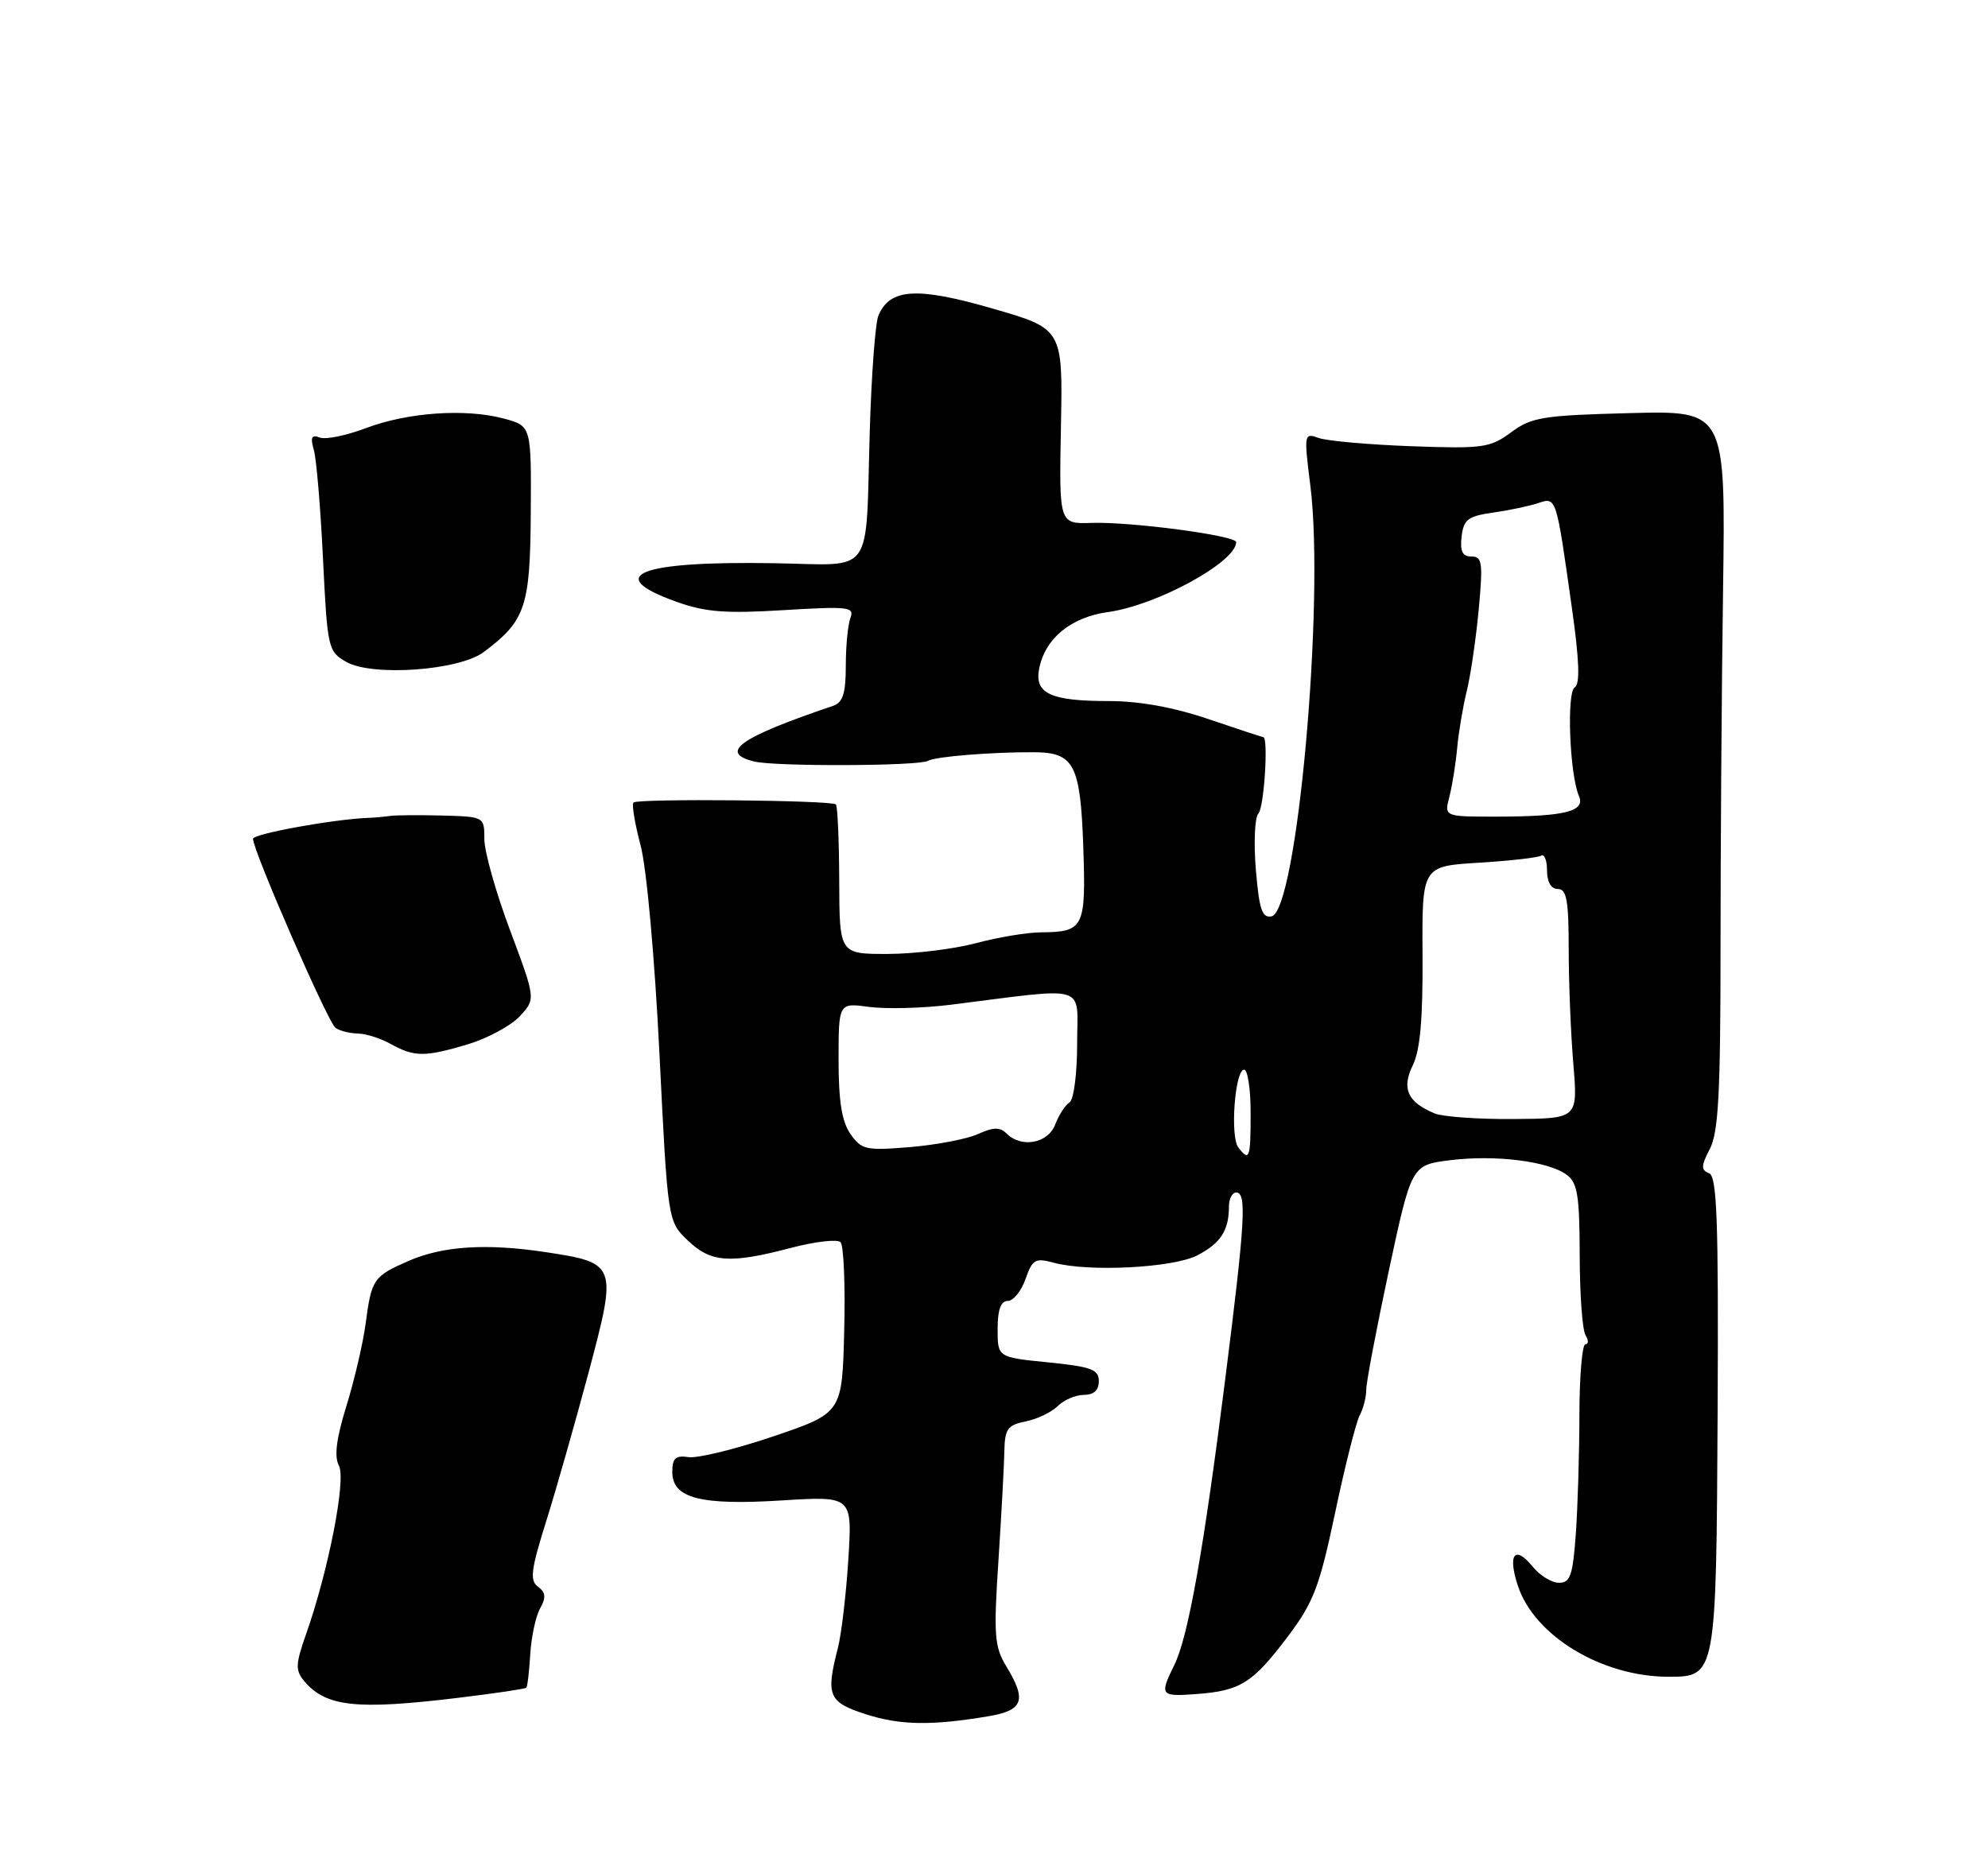 <?xml version="1.0" encoding="UTF-8" standalone="no"?>
<!DOCTYPE svg PUBLIC "-//W3C//DTD SVG 1.1//EN" "http://www.w3.org/Graphics/SVG/1.1/DTD/svg11.dtd" >
<svg xmlns="http://www.w3.org/2000/svg" xmlns:xlink="http://www.w3.org/1999/xlink" version="1.1" viewBox="0 0 275 256">
 <g >
 <path fill="currentColor"
d=" M 136.75 237.46 C 141.57 236.65 142.06 235.25 139.17 230.50 C 137.56 227.84 137.44 226.19 138.11 216.00 C 138.52 209.68 138.89 202.87 138.93 200.88 C 138.99 197.70 139.36 197.18 141.88 196.67 C 143.46 196.36 145.46 195.40 146.31 194.55 C 147.16 193.70 148.79 193.00 149.93 193.00 C 151.30 193.00 152.00 192.36 152.00 191.10 C 152.00 189.48 150.96 189.10 145.00 188.50 C 138.00 187.80 138.00 187.80 138.00 183.90 C 138.00 181.22 138.44 180.00 139.40 180.00 C 140.17 180.00 141.28 178.64 141.86 176.97 C 142.80 174.26 143.21 174.02 145.71 174.70 C 150.55 176.03 162.27 175.43 165.63 173.69 C 168.85 172.02 170.00 170.25 170.00 166.92 C 170.00 165.86 170.45 165.00 171.00 165.00 C 172.48 165.00 172.25 168.92 169.50 190.72 C 166.49 214.54 164.36 226.51 162.43 230.40 C 160.37 234.58 160.52 234.77 165.52 234.39 C 171.59 233.94 173.27 232.88 178.10 226.49 C 181.71 221.71 182.51 219.60 184.69 209.30 C 186.05 202.84 187.58 196.79 188.08 195.84 C 188.59 194.90 188.99 193.31 188.99 192.32 C 188.98 191.32 190.39 183.91 192.11 175.85 C 195.25 161.20 195.25 161.20 200.58 160.53 C 206.82 159.75 214.15 160.66 216.70 162.53 C 218.22 163.63 218.50 165.38 218.52 173.67 C 218.53 179.08 218.89 184.06 219.33 184.75 C 219.76 185.44 219.75 186.00 219.31 186.00 C 218.86 186.00 218.49 190.39 218.48 195.75 C 218.47 201.11 218.25 208.54 217.98 212.25 C 217.57 217.96 217.22 219.00 215.66 219.00 C 214.65 219.00 213.00 217.99 212.00 216.75 C 209.54 213.72 208.53 215.06 209.97 219.42 C 212.27 226.37 221.60 232.00 230.83 232.00 C 237.39 232.00 237.41 231.90 237.60 195.17 C 237.73 168.77 237.51 162.75 236.41 162.33 C 235.28 161.89 235.30 161.32 236.53 158.95 C 237.71 156.66 238.00 151.21 238.00 131.30 C 238.00 117.66 238.15 95.32 238.35 81.66 C 238.70 56.81 238.70 56.81 225.43 57.16 C 213.44 57.47 211.86 57.72 209.04 59.81 C 206.14 61.96 205.15 62.10 195.21 61.74 C 189.32 61.52 183.56 61.01 182.42 60.60 C 180.39 59.87 180.36 60.01 181.26 67.18 C 183.28 83.27 179.42 126.12 175.89 126.79 C 174.58 127.04 174.18 125.83 173.72 120.30 C 173.41 116.56 173.57 113.07 174.08 112.55 C 174.86 111.74 175.48 102.01 174.75 101.99 C 174.61 101.99 171.19 100.86 167.15 99.49 C 162.31 97.85 157.60 97.00 153.34 97.00 C 145.34 97.00 143.09 95.96 143.74 92.56 C 144.55 88.34 148.13 85.39 153.30 84.68 C 160.01 83.76 171.00 77.76 171.00 75.01 C 171.00 74.10 156.44 72.17 151.00 72.35 C 146.50 72.50 146.50 72.50 146.76 59.00 C 147.02 45.49 147.02 45.49 137.26 42.68 C 126.82 39.66 123.09 39.90 121.51 43.67 C 121.08 44.68 120.55 51.80 120.32 59.50 C 119.71 80.10 121.09 78.16 107.21 77.93 C 88.39 77.60 83.30 79.59 93.57 83.26 C 97.57 84.70 100.36 84.91 108.39 84.42 C 117.37 83.88 118.22 83.97 117.64 85.49 C 117.29 86.41 117.00 89.39 117.00 92.11 C 117.00 95.93 116.60 97.20 115.25 97.66 C 102.33 102.03 99.36 104.12 104.31 105.36 C 107.18 106.08 127.18 106.00 128.37 105.27 C 129.30 104.69 137.17 104.05 143.00 104.08 C 148.59 104.10 149.45 105.75 149.85 117.16 C 150.23 128.38 149.95 128.95 144.00 129.00 C 142.07 129.01 138.03 129.69 135.00 130.50 C 131.97 131.31 126.49 131.98 122.81 131.99 C 116.12 132.00 116.12 132.00 116.09 121.86 C 116.07 116.28 115.86 111.53 115.63 111.30 C 115.05 110.72 88.20 110.46 87.63 111.04 C 87.37 111.29 87.82 113.98 88.62 117.00 C 89.45 120.15 90.56 132.45 91.22 145.74 C 92.37 168.98 92.37 168.98 95.14 171.63 C 98.34 174.70 100.95 174.89 109.49 172.64 C 112.78 171.78 115.83 171.43 116.27 171.87 C 116.71 172.31 116.94 177.81 116.78 184.08 C 116.50 195.50 116.50 195.50 107.00 198.73 C 101.78 200.50 96.49 201.80 95.25 201.61 C 93.45 201.34 93.00 201.76 93.00 203.66 C 93.00 207.31 96.87 208.31 108.20 207.60 C 117.90 207.00 117.90 207.00 117.35 215.75 C 117.05 220.56 116.40 226.07 115.91 228.00 C 114.21 234.62 114.59 235.51 119.75 237.18 C 124.52 238.72 128.86 238.79 136.75 237.46 Z  M 63.50 234.90 C 68.45 234.30 72.63 233.68 72.80 233.52 C 72.96 233.37 73.21 231.27 73.35 228.87 C 73.50 226.47 74.11 223.62 74.71 222.54 C 75.56 221.04 75.49 220.34 74.42 219.54 C 73.26 218.67 73.44 217.22 75.55 210.50 C 76.93 206.10 79.58 196.79 81.44 189.82 C 85.40 174.95 85.33 174.75 75.50 173.25 C 67.30 172.01 61.25 172.39 56.50 174.47 C 51.65 176.60 51.39 176.97 50.58 183.14 C 50.22 185.82 49.03 190.94 47.93 194.50 C 46.52 199.05 46.21 201.53 46.88 202.78 C 47.91 204.69 45.44 217.32 42.31 226.19 C 40.89 230.21 40.85 231.11 42.04 232.55 C 45.05 236.17 49.27 236.63 63.50 234.90 Z  M 64.63 144.52 C 67.37 143.70 70.63 141.96 71.87 140.64 C 74.12 138.24 74.12 138.24 70.56 128.73 C 68.60 123.50 67.00 117.82 67.00 116.11 C 67.00 113.01 66.98 113.00 61.25 112.84 C 58.09 112.76 54.83 112.78 54.00 112.89 C 53.17 113.01 51.83 113.13 51.00 113.16 C 46.23 113.33 35.00 115.37 35.00 116.06 C 35.00 117.72 45.39 141.53 46.42 142.23 C 47.02 142.64 48.40 142.98 49.50 143.00 C 50.60 143.02 52.62 143.65 54.00 144.42 C 57.32 146.26 58.72 146.27 64.63 144.52 Z  M 66.90 90.23 C 72.69 85.90 73.34 83.99 73.42 71.00 C 73.50 58.94 73.50 58.94 69.72 57.92 C 64.41 56.49 56.38 57.05 50.61 59.24 C 47.91 60.26 45.05 60.85 44.23 60.54 C 43.10 60.10 42.91 60.50 43.41 62.24 C 43.77 63.48 44.34 70.26 44.68 77.30 C 45.29 89.74 45.38 90.14 47.90 91.58 C 51.50 93.63 63.48 92.78 66.90 90.23 Z  M 171.29 158.75 C 170.14 157.24 170.83 148.00 172.10 148.00 C 172.60 148.00 173.00 150.70 173.00 154.00 C 173.00 160.31 172.83 160.77 171.29 158.75 Z  M 117.65 156.91 C 116.45 155.20 116.00 152.38 116.00 146.65 C 116.00 138.74 116.00 138.74 120.25 139.32 C 122.59 139.63 127.65 139.50 131.50 139.02 C 150.89 136.59 149.00 136.01 149.00 144.41 C 149.00 148.60 148.53 152.17 147.94 152.54 C 147.35 152.90 146.47 154.28 145.96 155.60 C 144.97 158.21 141.29 158.89 139.23 156.83 C 138.33 155.93 137.41 155.95 135.31 156.90 C 133.81 157.59 129.59 158.40 125.94 158.71 C 119.78 159.22 119.18 159.09 117.65 156.91 Z  M 198.47 154.06 C 194.71 152.51 193.85 150.62 195.43 147.40 C 196.45 145.33 196.83 140.97 196.78 132.18 C 196.70 119.85 196.70 119.85 204.53 119.37 C 208.84 119.11 212.73 118.67 213.18 118.39 C 213.63 118.11 214.00 119.03 214.00 120.44 C 214.00 122.05 214.56 123.00 215.50 123.00 C 216.71 123.00 217.00 124.59 217.00 131.35 C 217.00 135.94 217.29 143.09 217.64 147.23 C 218.27 154.77 218.27 154.77 209.39 154.83 C 204.50 154.87 199.58 154.52 198.47 154.06 Z  M 200.49 110.25 C 200.88 108.74 201.37 105.70 201.57 103.50 C 201.77 101.30 202.37 97.74 202.90 95.60 C 203.43 93.45 204.17 88.39 204.55 84.35 C 205.15 77.85 205.04 77.00 203.55 77.00 C 202.30 77.00 201.95 76.29 202.18 74.25 C 202.46 71.88 203.05 71.42 206.50 70.93 C 208.70 70.62 211.50 70.03 212.72 69.63 C 215.31 68.76 215.24 68.55 217.42 83.97 C 218.47 91.36 218.59 94.64 217.83 95.11 C 216.69 95.81 217.13 107.17 218.41 110.12 C 219.34 112.26 216.56 112.97 207.13 112.99 C 199.77 113.00 199.77 113.00 200.49 110.25 Z "/>
</g>
</svg>